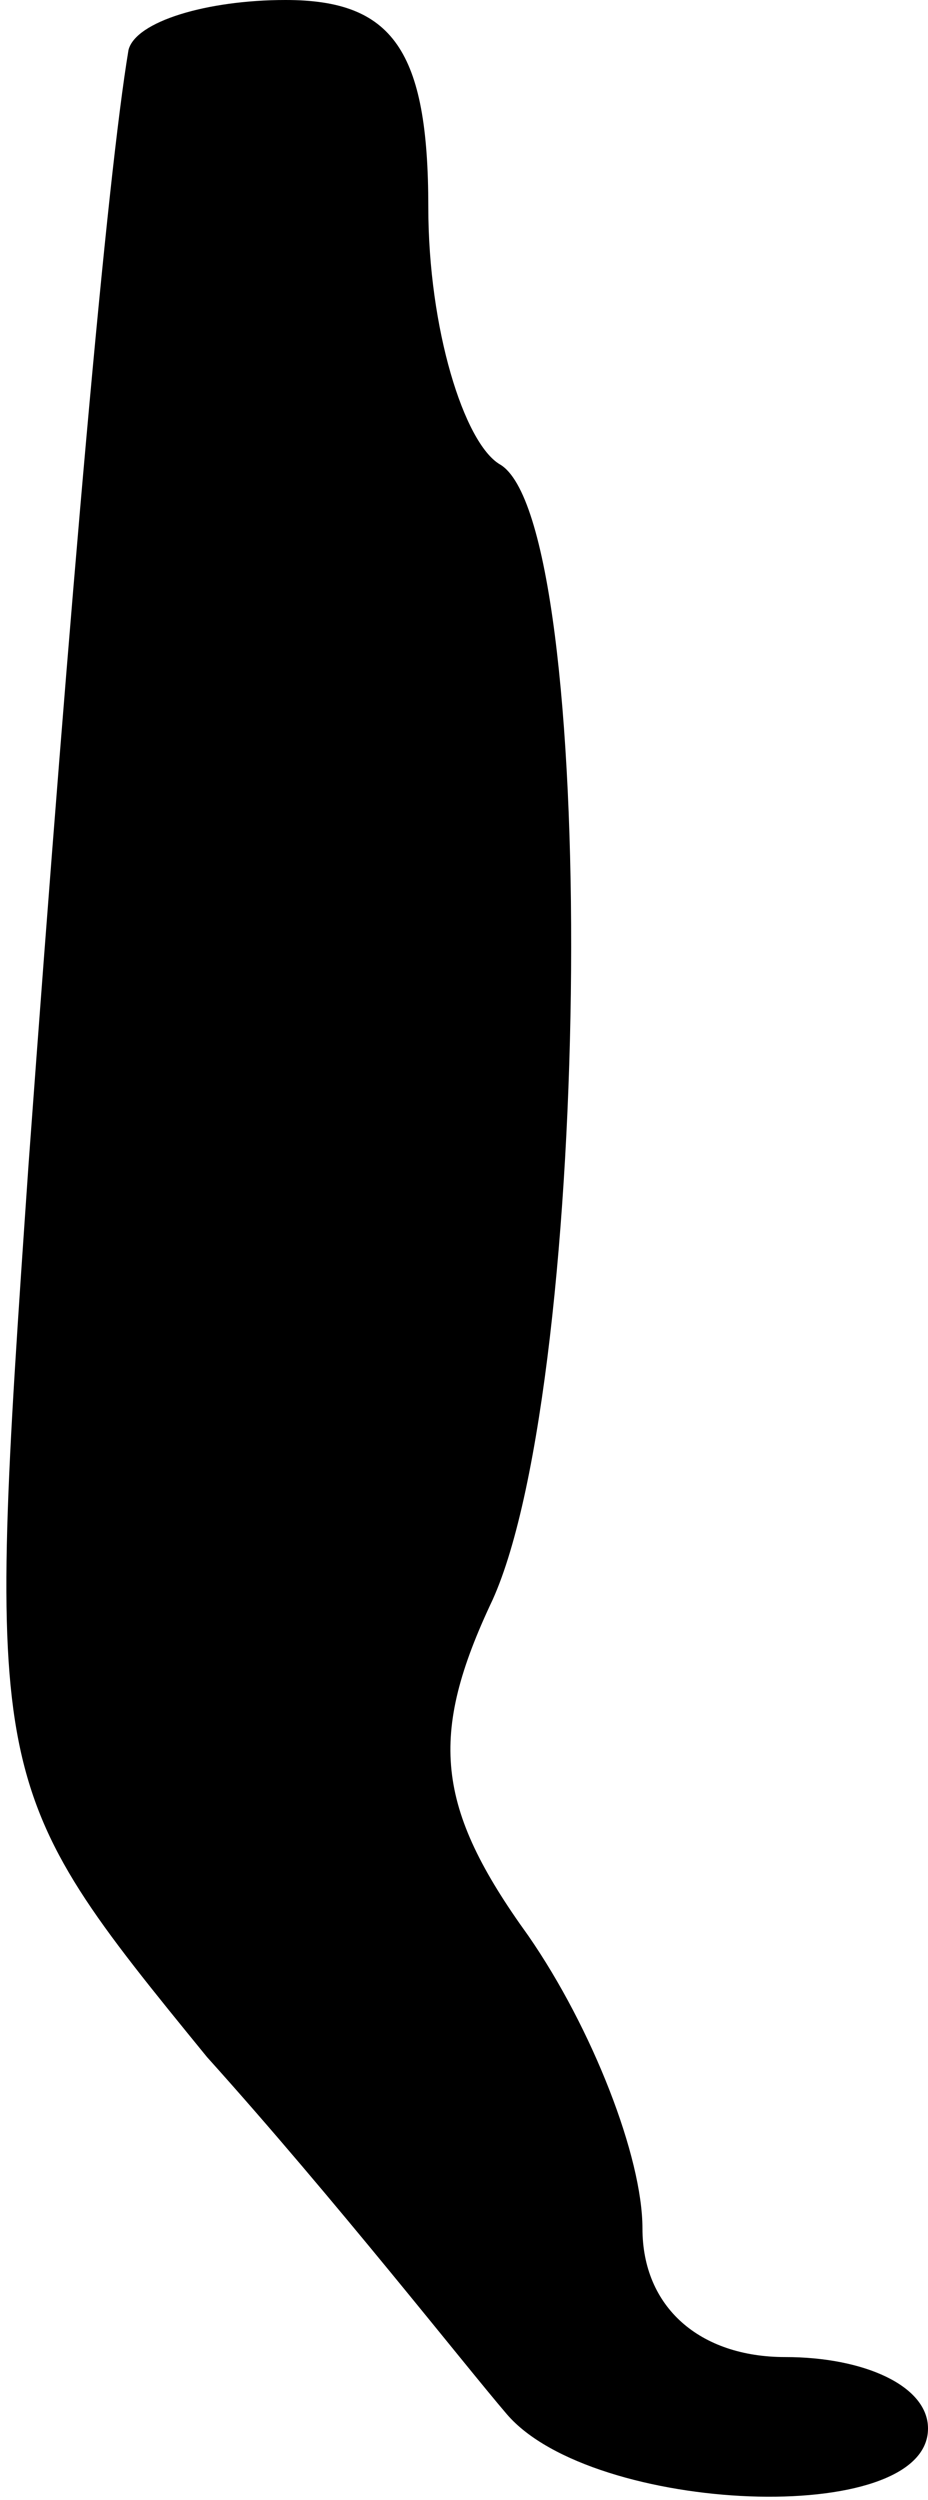 <?xml version="1.0" standalone="no"?>
<!DOCTYPE svg PUBLIC "-//W3C//DTD SVG 20010904//EN"
 "http://www.w3.org/TR/2001/REC-SVG-20010904/DTD/svg10.dtd">
<svg version="1.0" xmlns="http://www.w3.org/2000/svg"
 width="13pt" height="35pt" viewBox="0 0 13 35"
 preserveAspectRatio="xMidYMid meet">
<g transform="translate(0,35) scale(0.1,-0.1)"
fill="#000000" stroke="none">
<path fill="#000000" stroke="none" d="M18 343 c-3 -18 -8 -74 -14 -156 -6
-87 -6 -87 25 -125 18 -20 36 -43 42 -50 12 -14 59 -16 59 -2 0 6 -9 10 -20
10 -12 0 -20 7 -20 18 0 10 -7 28 -16 41 -13 18 -14 28 -5 47 14 31 15 151 1
159 -5 3 -10 19 -10 36 0 22 -5 29 -20 29 -11 0 -21 -3 -22 -7z"/>
</g>
</svg>
